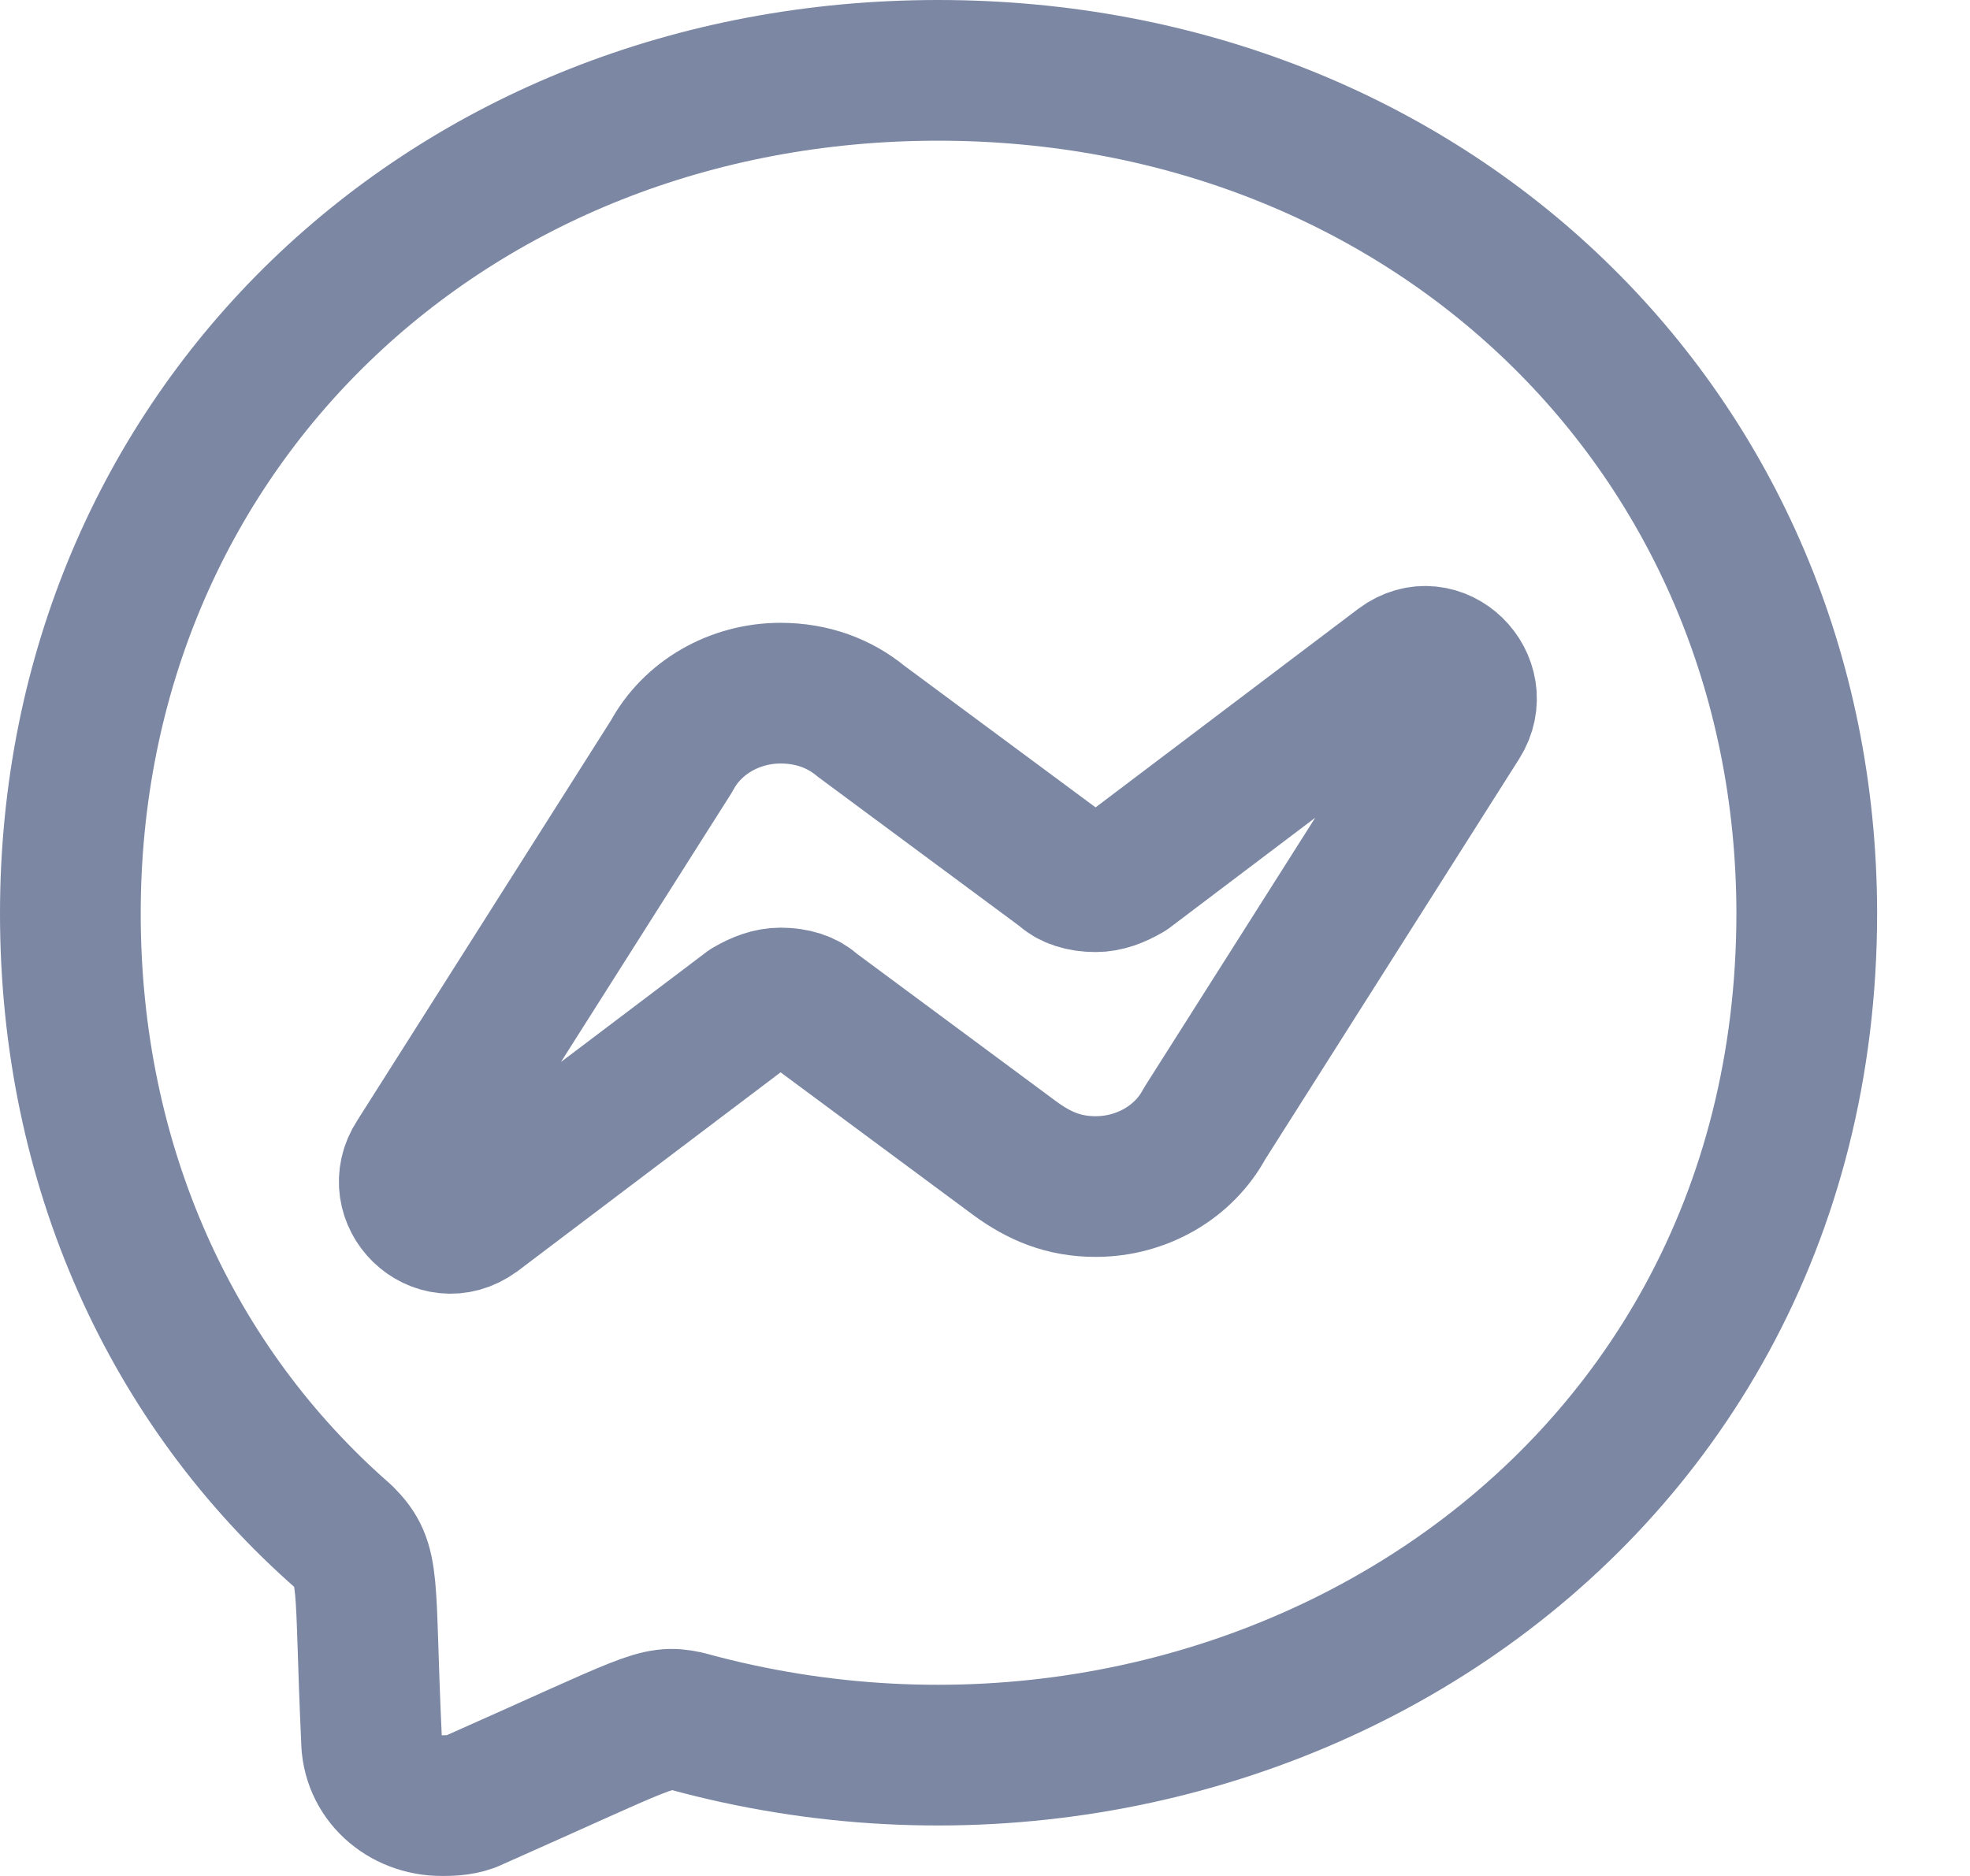 <svg width="21" height="20" viewBox="0 0 21 20" fill="none" xmlns="http://www.w3.org/2000/svg">
<path d="M10 0.75C4.78 0.75 0.75 4.59 0.75 9.74C0.75 12.43 1.83 14.78 3.66 16.38C3.96 16.68 3.88 16.83 3.96 18.54C3.96 18.95 4.3 19.25 4.71 19.25C4.78 19.25 4.9 19.25 5.01 19.21C6.95 18.35 6.99 18.28 7.32 18.35C13.03 19.92 19.26 16.26 19.26 9.73C19.25 4.59 15.22 0.75 10 0.75ZM15.56 7.69L12.84 11.98C12.62 12.39 12.17 12.65 11.68 12.65C11.34 12.65 11.08 12.54 10.82 12.35L8.66 10.75C8.59 10.68 8.47 10.64 8.32 10.64C8.21 10.64 8.1 10.68 7.98 10.75L5.07 12.95C4.66 13.25 4.17 12.76 4.44 12.35L7.16 8.06C7.38 7.65 7.83 7.39 8.32 7.39C8.66 7.39 8.95 7.5 9.18 7.69L11.34 9.29C11.41 9.36 11.53 9.4 11.68 9.4C11.79 9.4 11.9 9.36 12.02 9.29L14.93 7.09C15.33 6.79 15.82 7.28 15.56 7.69Z" stroke="#7B87A3" stroke-width="1.5" stroke-linecap="round" stroke-linejoin="round"/>
</svg>
